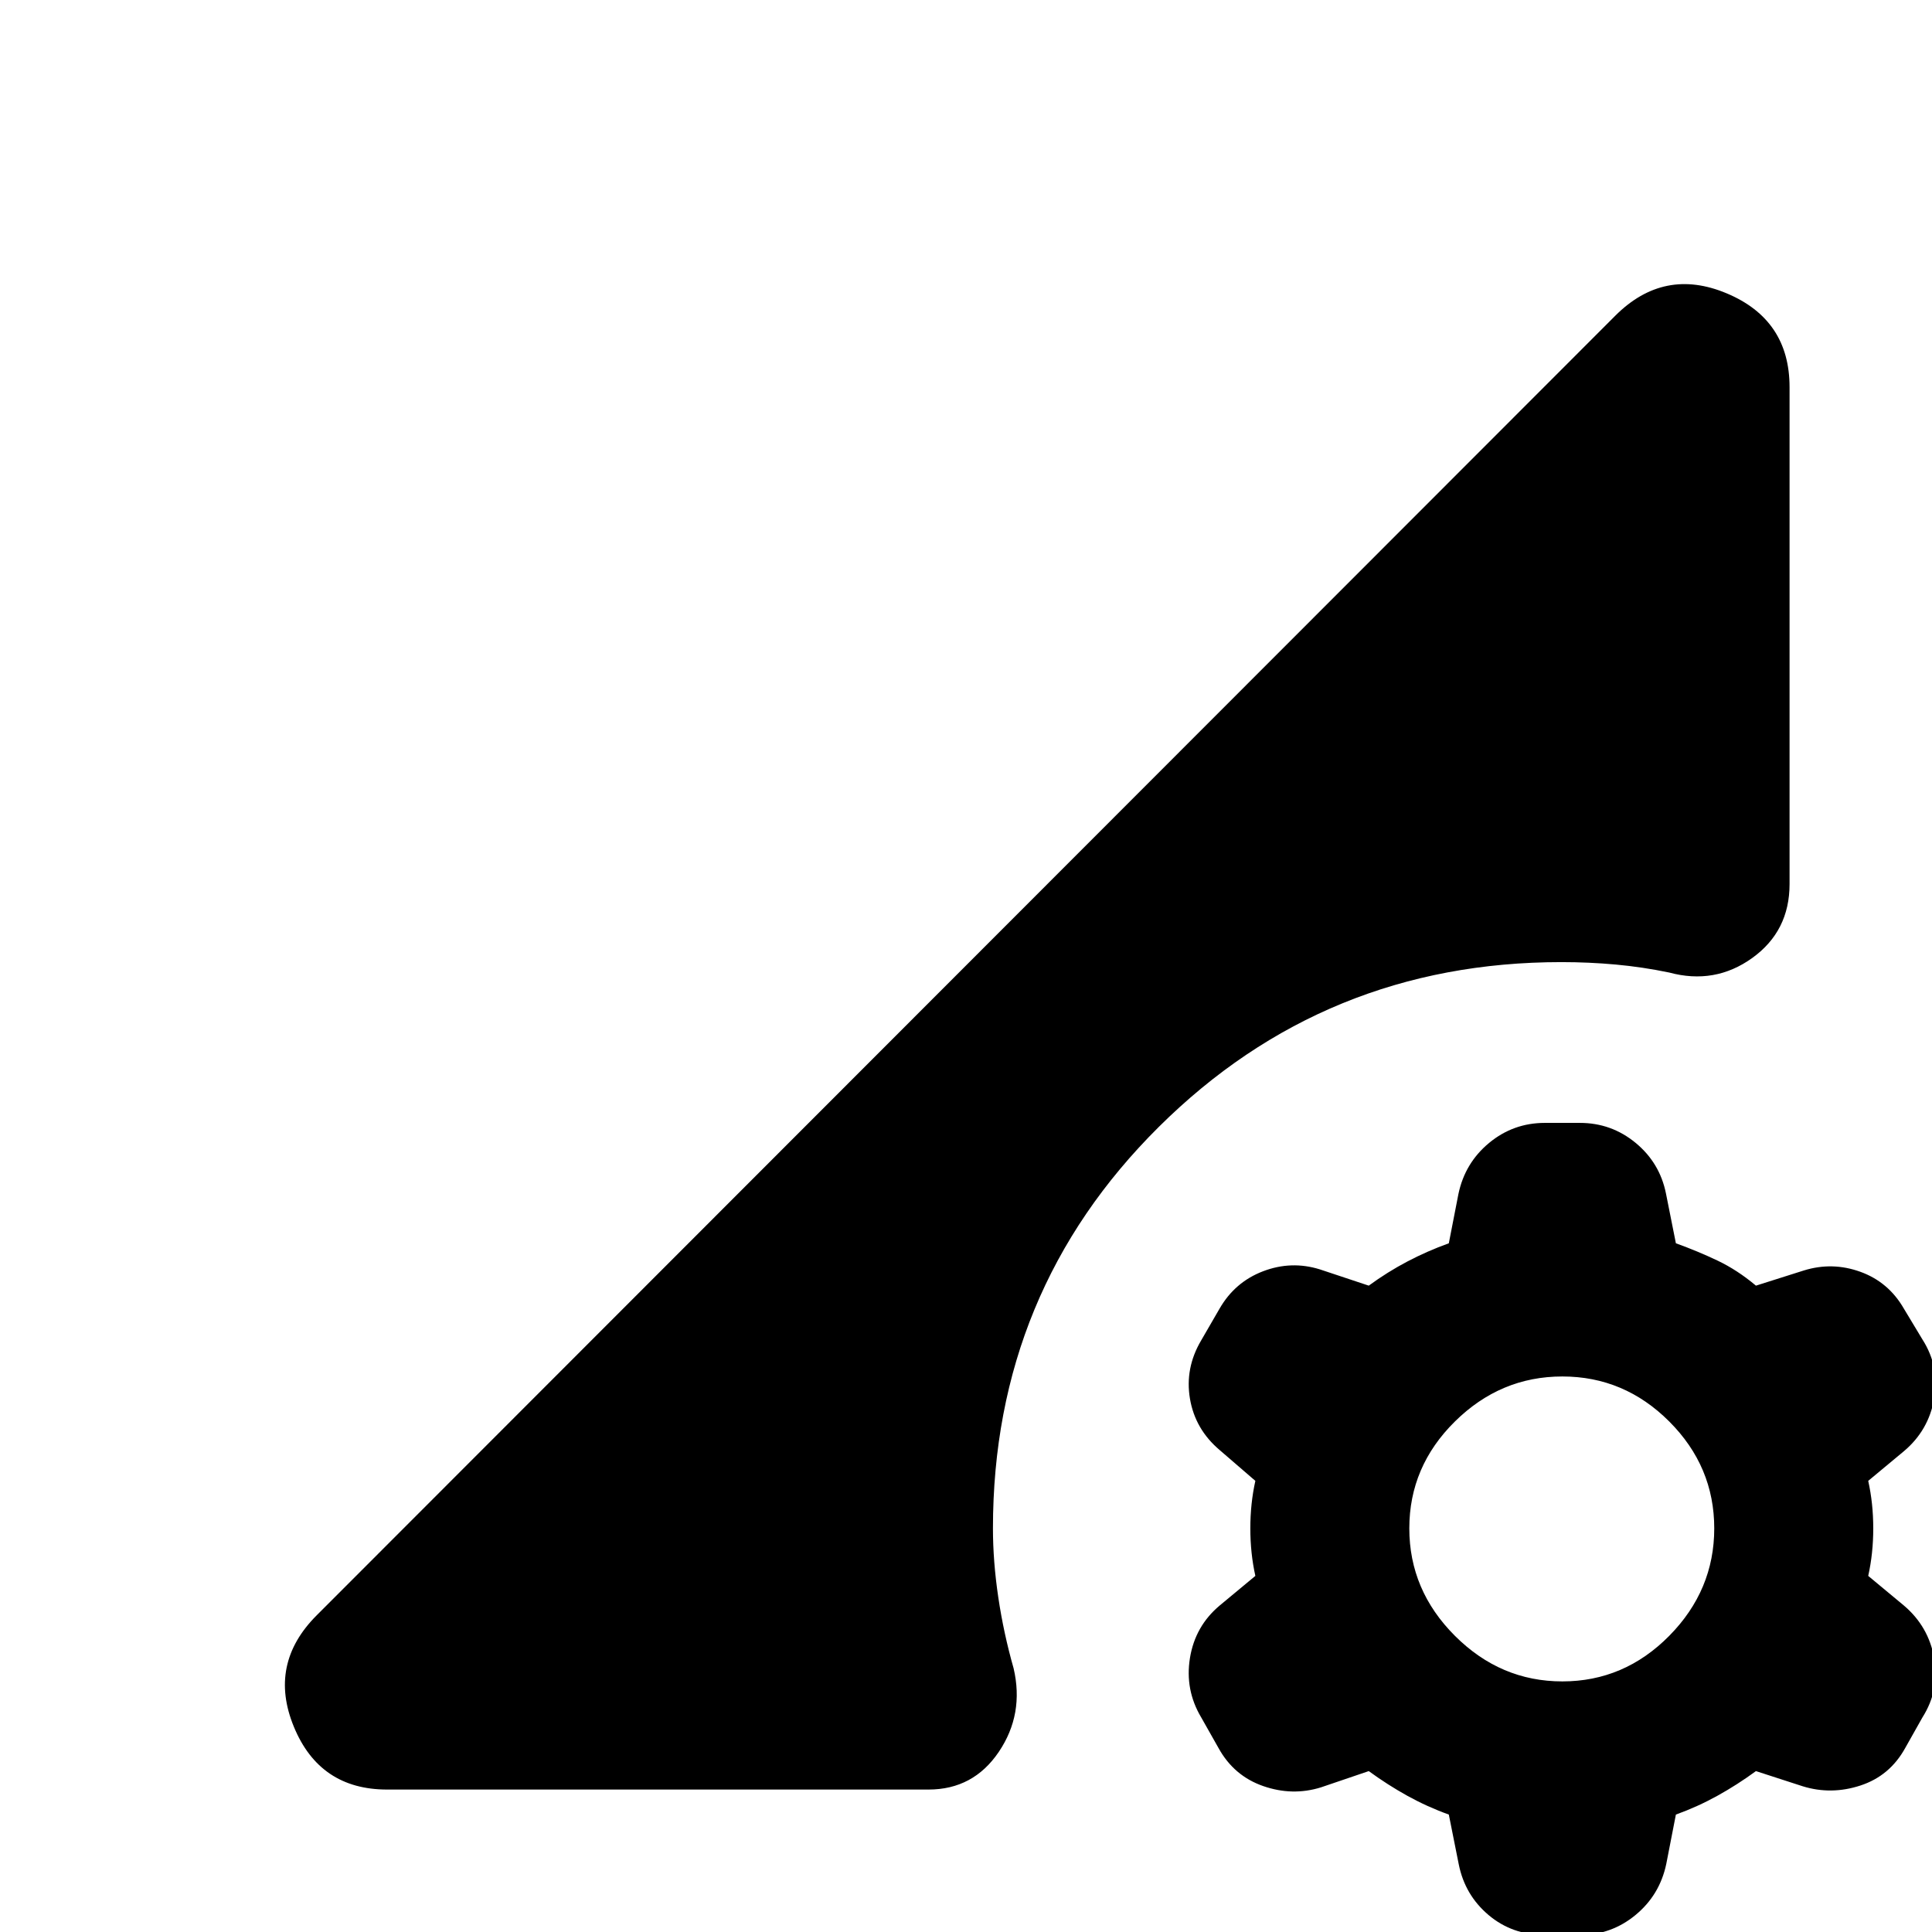 <svg xmlns="http://www.w3.org/2000/svg" height="24" viewBox="0 -960 960 960" width="24"><path d="M767.63 1.48q-16.23 0-27.97-9.91-11.75-9.92-14.81-25.18l-4.94-24.74q-10.74-3.87-20.61-9.33-9.86-5.47-19.17-12.27l-23.76 8.08q-14.17 4.42-28.72-.65-14.54-5.06-22.17-18.89l-8.63-15.26q-8.13-13.65-5.57-29.48 2.57-15.83 14.76-26.07l17.74-14.73q-2.5-11.24-2.5-23.61t2.5-23.61l-17.74-15.31Q593.85-249.8 591.28-265q-2.56-15.19 5.57-28.95l9.13-15.77q7.63-13.26 21.64-18.6 14.01-5.35 28.19-.94l24.32 8.09q9.31-6.81 19.17-11.99 9.87-5.19 20.61-9.06l4.77-24.48q3.23-15.45 15.26-25.4 12.03-9.94 27.69-9.94h17.39q15.66 0 27.69 9.91 12.03 9.91 15.1 25.18l4.93 24.73q10.74 3.87 20.61 8.56 9.87 4.68 19.17 12.49l23.76-7.53q14.18-4.41 28.16.66 13.97 5.06 21.6 18.32l9.2 15.27q8.7 13.64 5.85 29.47-2.85 15.83-15.05 26.07l-17.73 14.74q2.5 11.24 2.5 23.61t-2.5 23.61l17.73 14.73q12.2 10.33 15.05 26.09 2.85 15.76-5.85 29.52l-8.56 15.2q-7.64 13.83-22.21 18.61-14.58 4.78-28.76.37l-23.19-7.52q-9.3 6.8-19.17 12.27-9.87 5.46-20.61 9.33l-4.77 24.49q-3.23 15.45-15.26 25.39-12.03 9.95-27.69 9.95h-17.39Zm8.7-126q30.74 0 53.11-22.65 22.36-22.65 22.36-53.39 0-30.74-22.36-53.11-22.37-22.37-53.11-22.37t-53.39 22.37q-22.66 22.37-22.66 53.11t22.66 53.39q22.65 22.65 53.39 22.65ZM192.37-70.78q-33.51 0-46.35-31.2-12.85-31.19 11.37-55.41l645.22-645.72q24.22-24.22 55.41-11.11 31.2 13.11 31.2 46.59v246.93q0 23.4-18.57 36.74-18.56 13.33-41.26 7.2-13.24-2.75-26.53-3.96-13.29-1.21-27.03-1.21-117.51 0-199.97 81.83-82.47 81.84-82.47 199.54 0 16.39 2.65 34.26 2.66 17.87 7.61 35.26 5.31 22.78-7.34 41.52-12.65 18.74-34.92 18.74H192.37Z"/></svg>